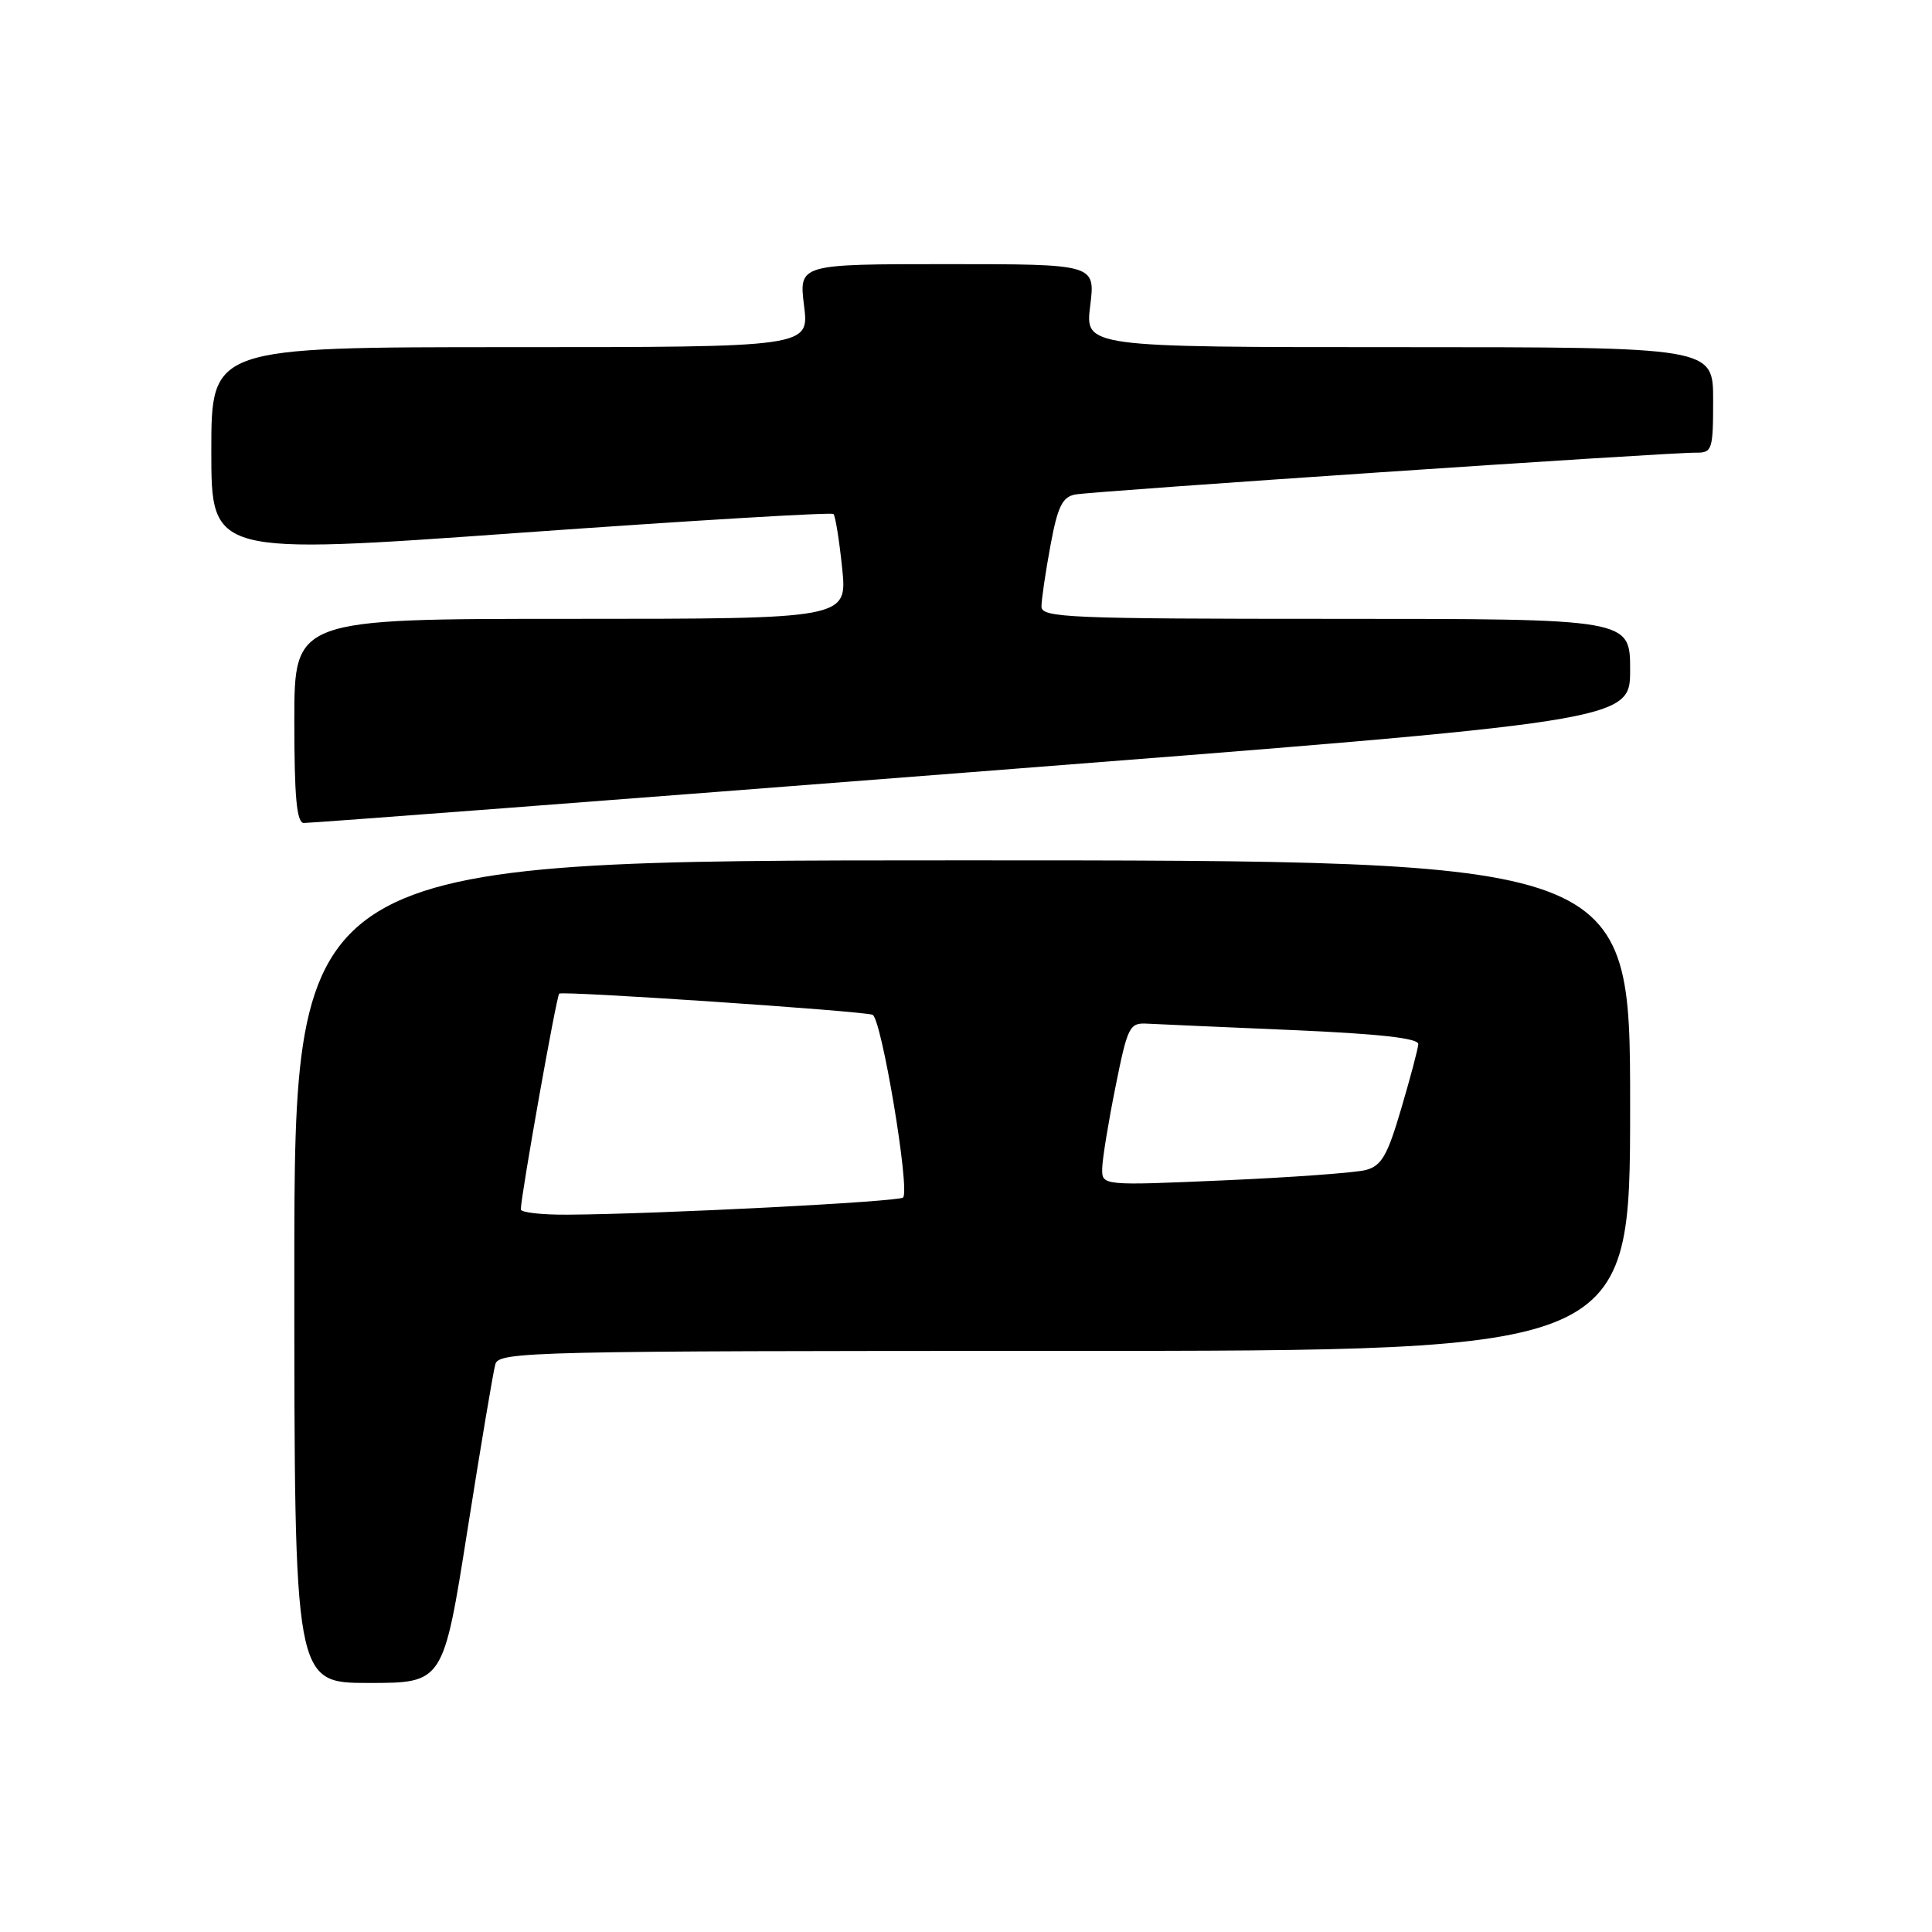 <?xml version="1.0" encoding="UTF-8" standalone="no"?>
<!DOCTYPE svg PUBLIC "-//W3C//DTD SVG 1.1//EN" "http://www.w3.org/Graphics/SVG/1.1/DTD/svg11.dtd" >
<svg xmlns="http://www.w3.org/2000/svg" xmlns:xlink="http://www.w3.org/1999/xlink" version="1.1" viewBox="0 0 256 256">
 <g >
 <path fill="currentColor"
d=" M 61.94 202.75 C 63.70 191.61 65.36 181.71 65.64 180.75 C 66.11 179.10 70.56 179.00 141.07 179.00 C 216.00 179.00 216.00 179.00 216.00 146.50 C 216.00 114.00 216.00 114.00 127.50 114.00 C 39.00 114.00 39.00 114.00 39.00 168.50 C 39.00 223.00 39.00 223.00 48.87 223.00 C 58.74 223.00 58.74 223.00 61.94 202.75 Z  M 128.75 102.31 C 216.00 95.53 216.00 95.53 216.00 88.76 C 216.00 82.00 216.00 82.00 177.00 82.00 C 141.57 82.00 138.00 81.85 138.00 80.37 C 138.00 79.47 138.53 75.85 139.18 72.34 C 140.13 67.18 140.75 65.87 142.43 65.53 C 144.63 65.09 220.95 59.94 224.75 59.98 C 226.87 60.00 227.00 59.60 227.00 53.00 C 227.00 46.00 227.00 46.00 185.38 46.00 C 143.77 46.00 143.77 46.00 144.46 40.50 C 145.14 35.00 145.14 35.00 125.50 35.00 C 105.86 35.00 105.86 35.00 106.54 40.50 C 107.23 46.00 107.23 46.00 67.62 46.00 C 28.00 46.00 28.00 46.00 28.00 59.76 C 28.00 73.53 28.00 73.53 68.99 70.59 C 91.54 68.98 110.19 67.86 110.44 68.11 C 110.69 68.36 111.21 71.59 111.59 75.28 C 112.28 82.00 112.28 82.00 75.64 82.00 C 39.00 82.00 39.00 82.00 39.00 95.50 C 39.00 105.61 39.31 109.01 40.25 109.05 C 40.94 109.08 80.76 106.05 128.75 102.31 Z  M 69.01 160.25 C 69.04 158.36 73.74 131.93 74.10 131.66 C 74.59 131.28 114.07 133.94 115.61 134.46 C 116.79 134.85 120.62 157.72 119.66 158.68 C 119.09 159.24 87.44 160.87 75.25 160.95 C 71.81 160.98 69.01 160.66 69.01 160.25 Z  M 146.05 154.81 C 146.07 153.54 146.87 148.68 147.81 144.00 C 149.42 135.99 149.66 135.51 152.01 135.64 C 153.38 135.71 162.04 136.10 171.25 136.49 C 182.80 136.99 187.98 137.57 187.93 138.36 C 187.89 138.99 186.87 142.84 185.66 146.93 C 183.84 153.13 183.06 154.47 180.99 155.03 C 179.62 155.39 171.19 156.01 162.25 156.40 C 146.00 157.11 146.00 157.11 146.05 154.81 Z "/>
</g>
</svg>